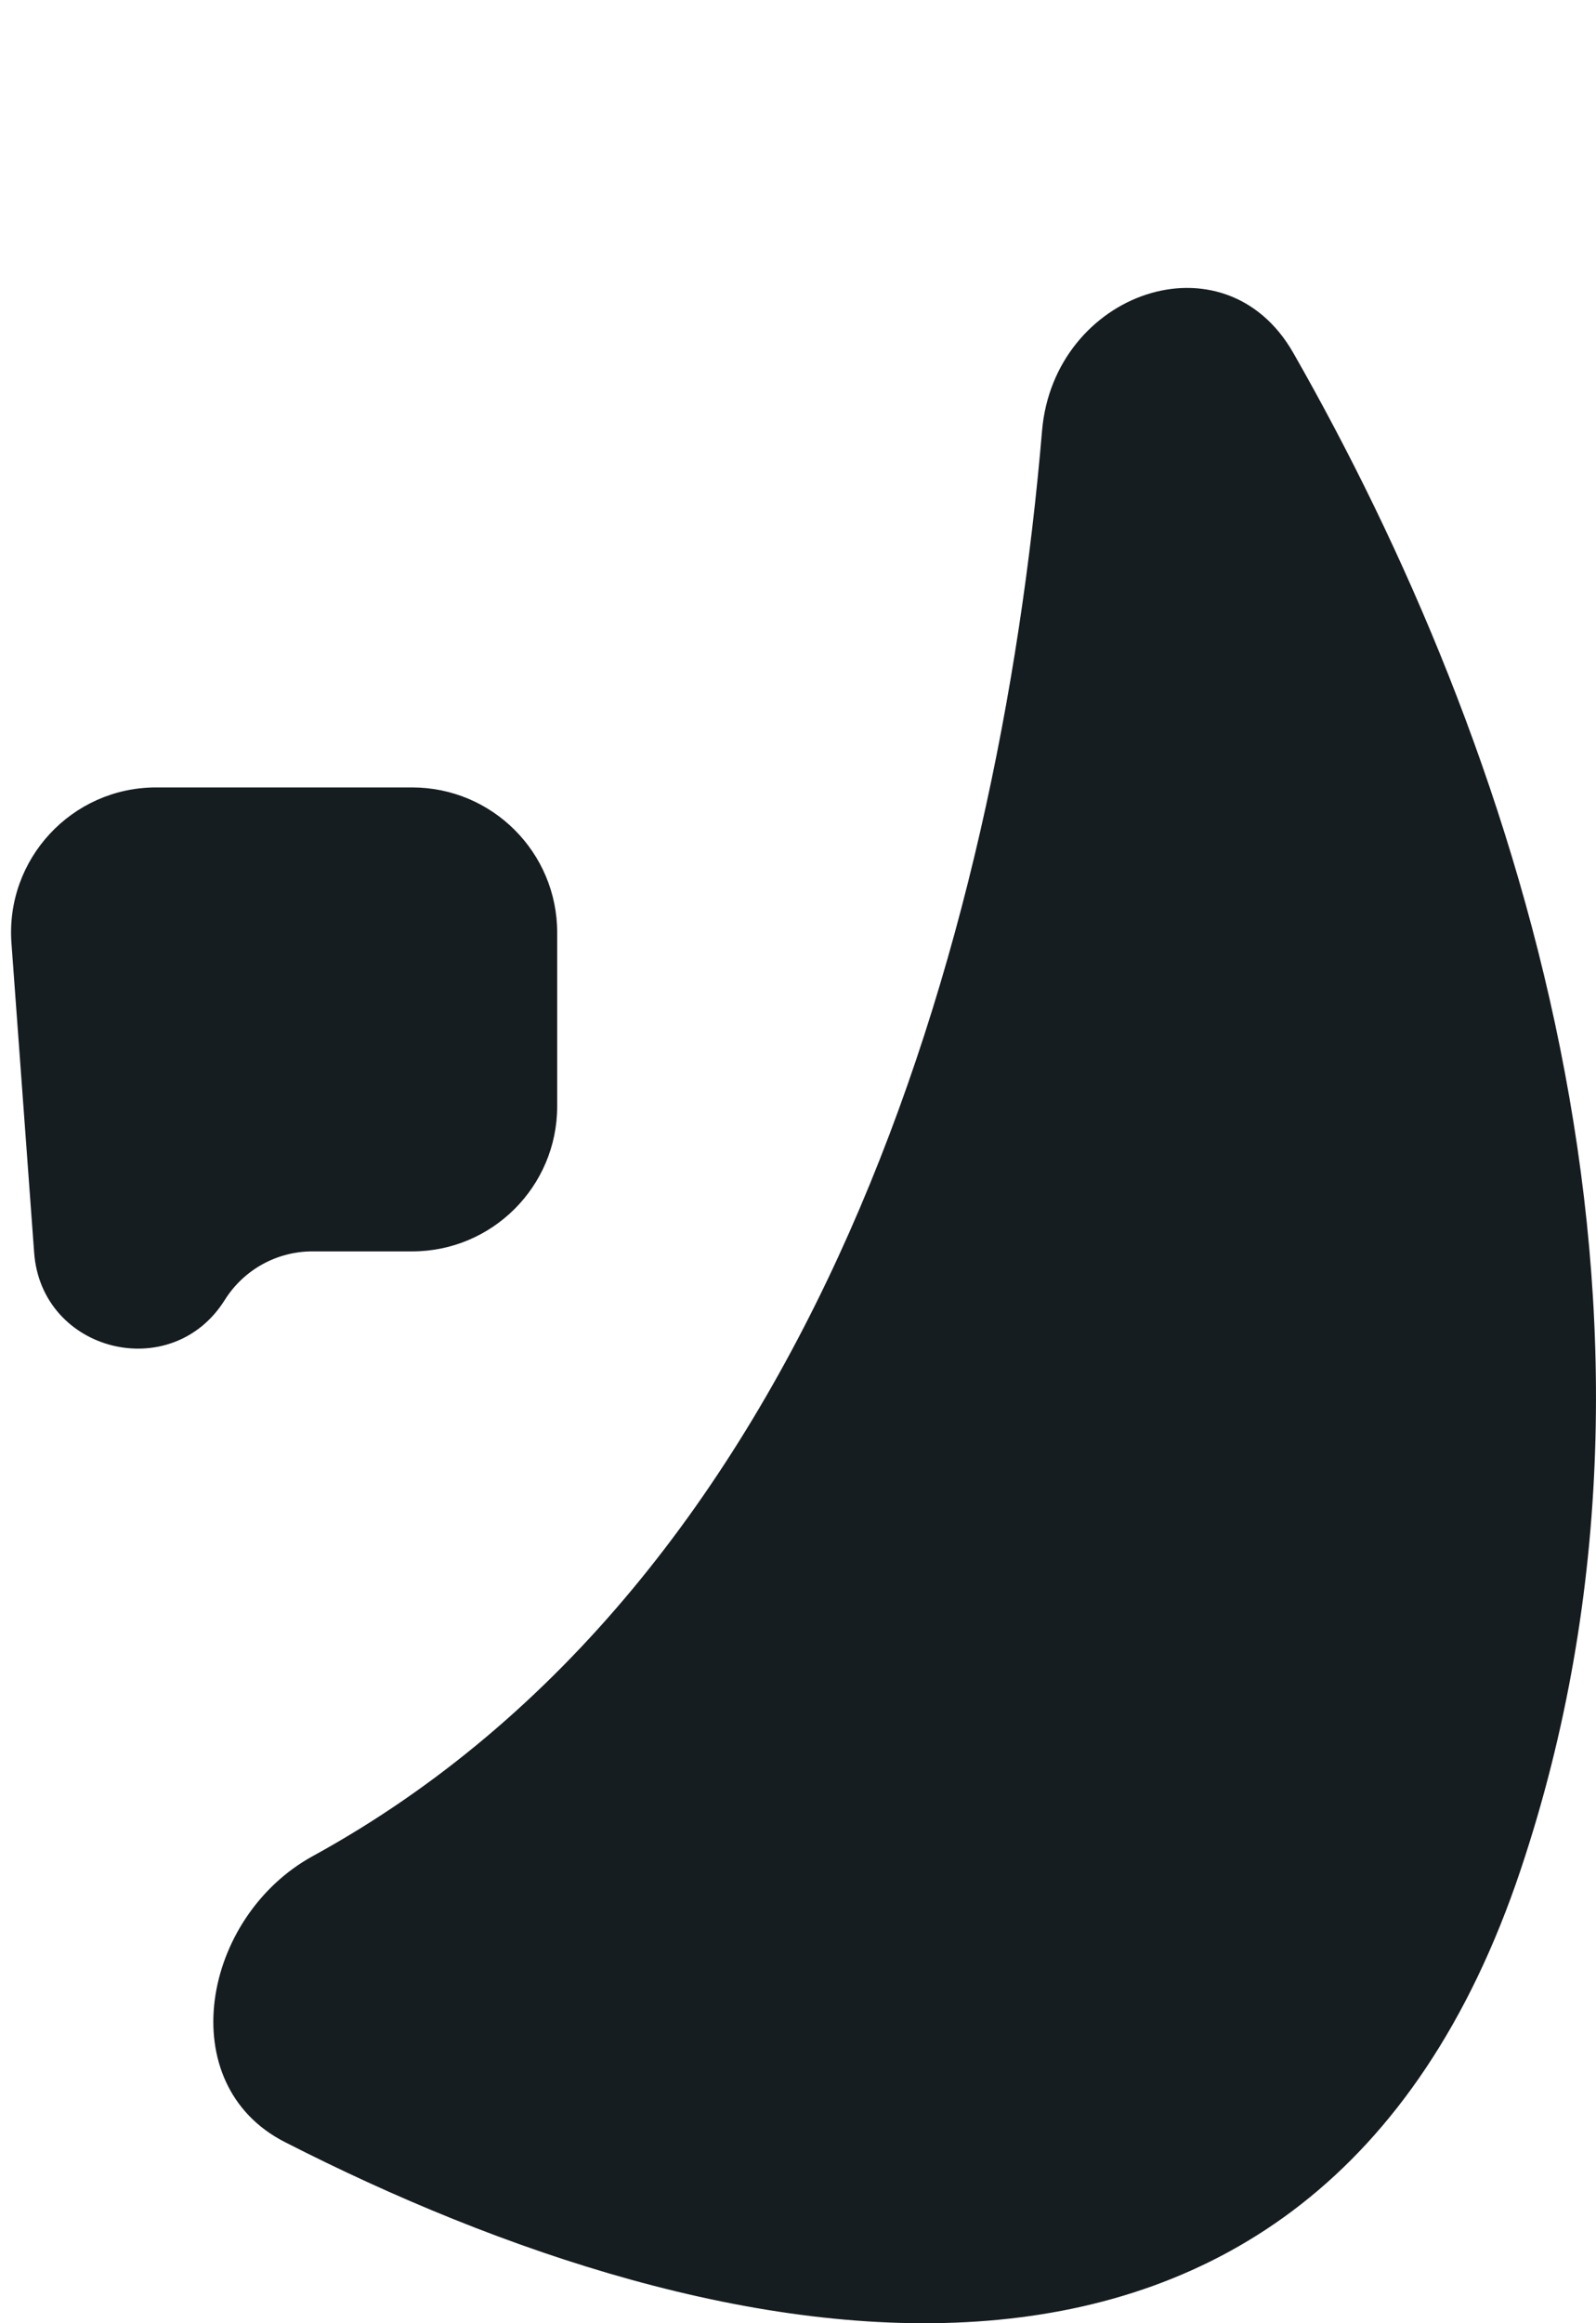 <svg width="33" height="48" viewBox="0 0 33 48" fill="none" xmlns="http://www.w3.org/2000/svg">
<path d="M6.47 38.347C16.837 32.664 20.649 19.491 21.546 8.901C21.789 6.037 25.316 4.796 26.741 7.291C31.32 15.306 35.305 27.116 31.44 38.638C27.161 51.393 14.855 48.838 5.886 44.255C3.551 43.061 4.17 39.607 6.47 38.347Z" fill="#161D21"/>
<path d="M0.237 19.488L0.706 25.881C0.857 27.941 3.552 28.609 4.648 26.858C5.039 26.234 5.723 25.855 6.459 25.855H8.521C10.178 25.855 11.521 24.512 11.521 22.855V19.269C11.521 17.612 10.178 16.269 8.521 16.269H3.228C1.485 16.269 0.109 17.75 0.237 19.488Z" fill="#161D21"/>
</svg>
